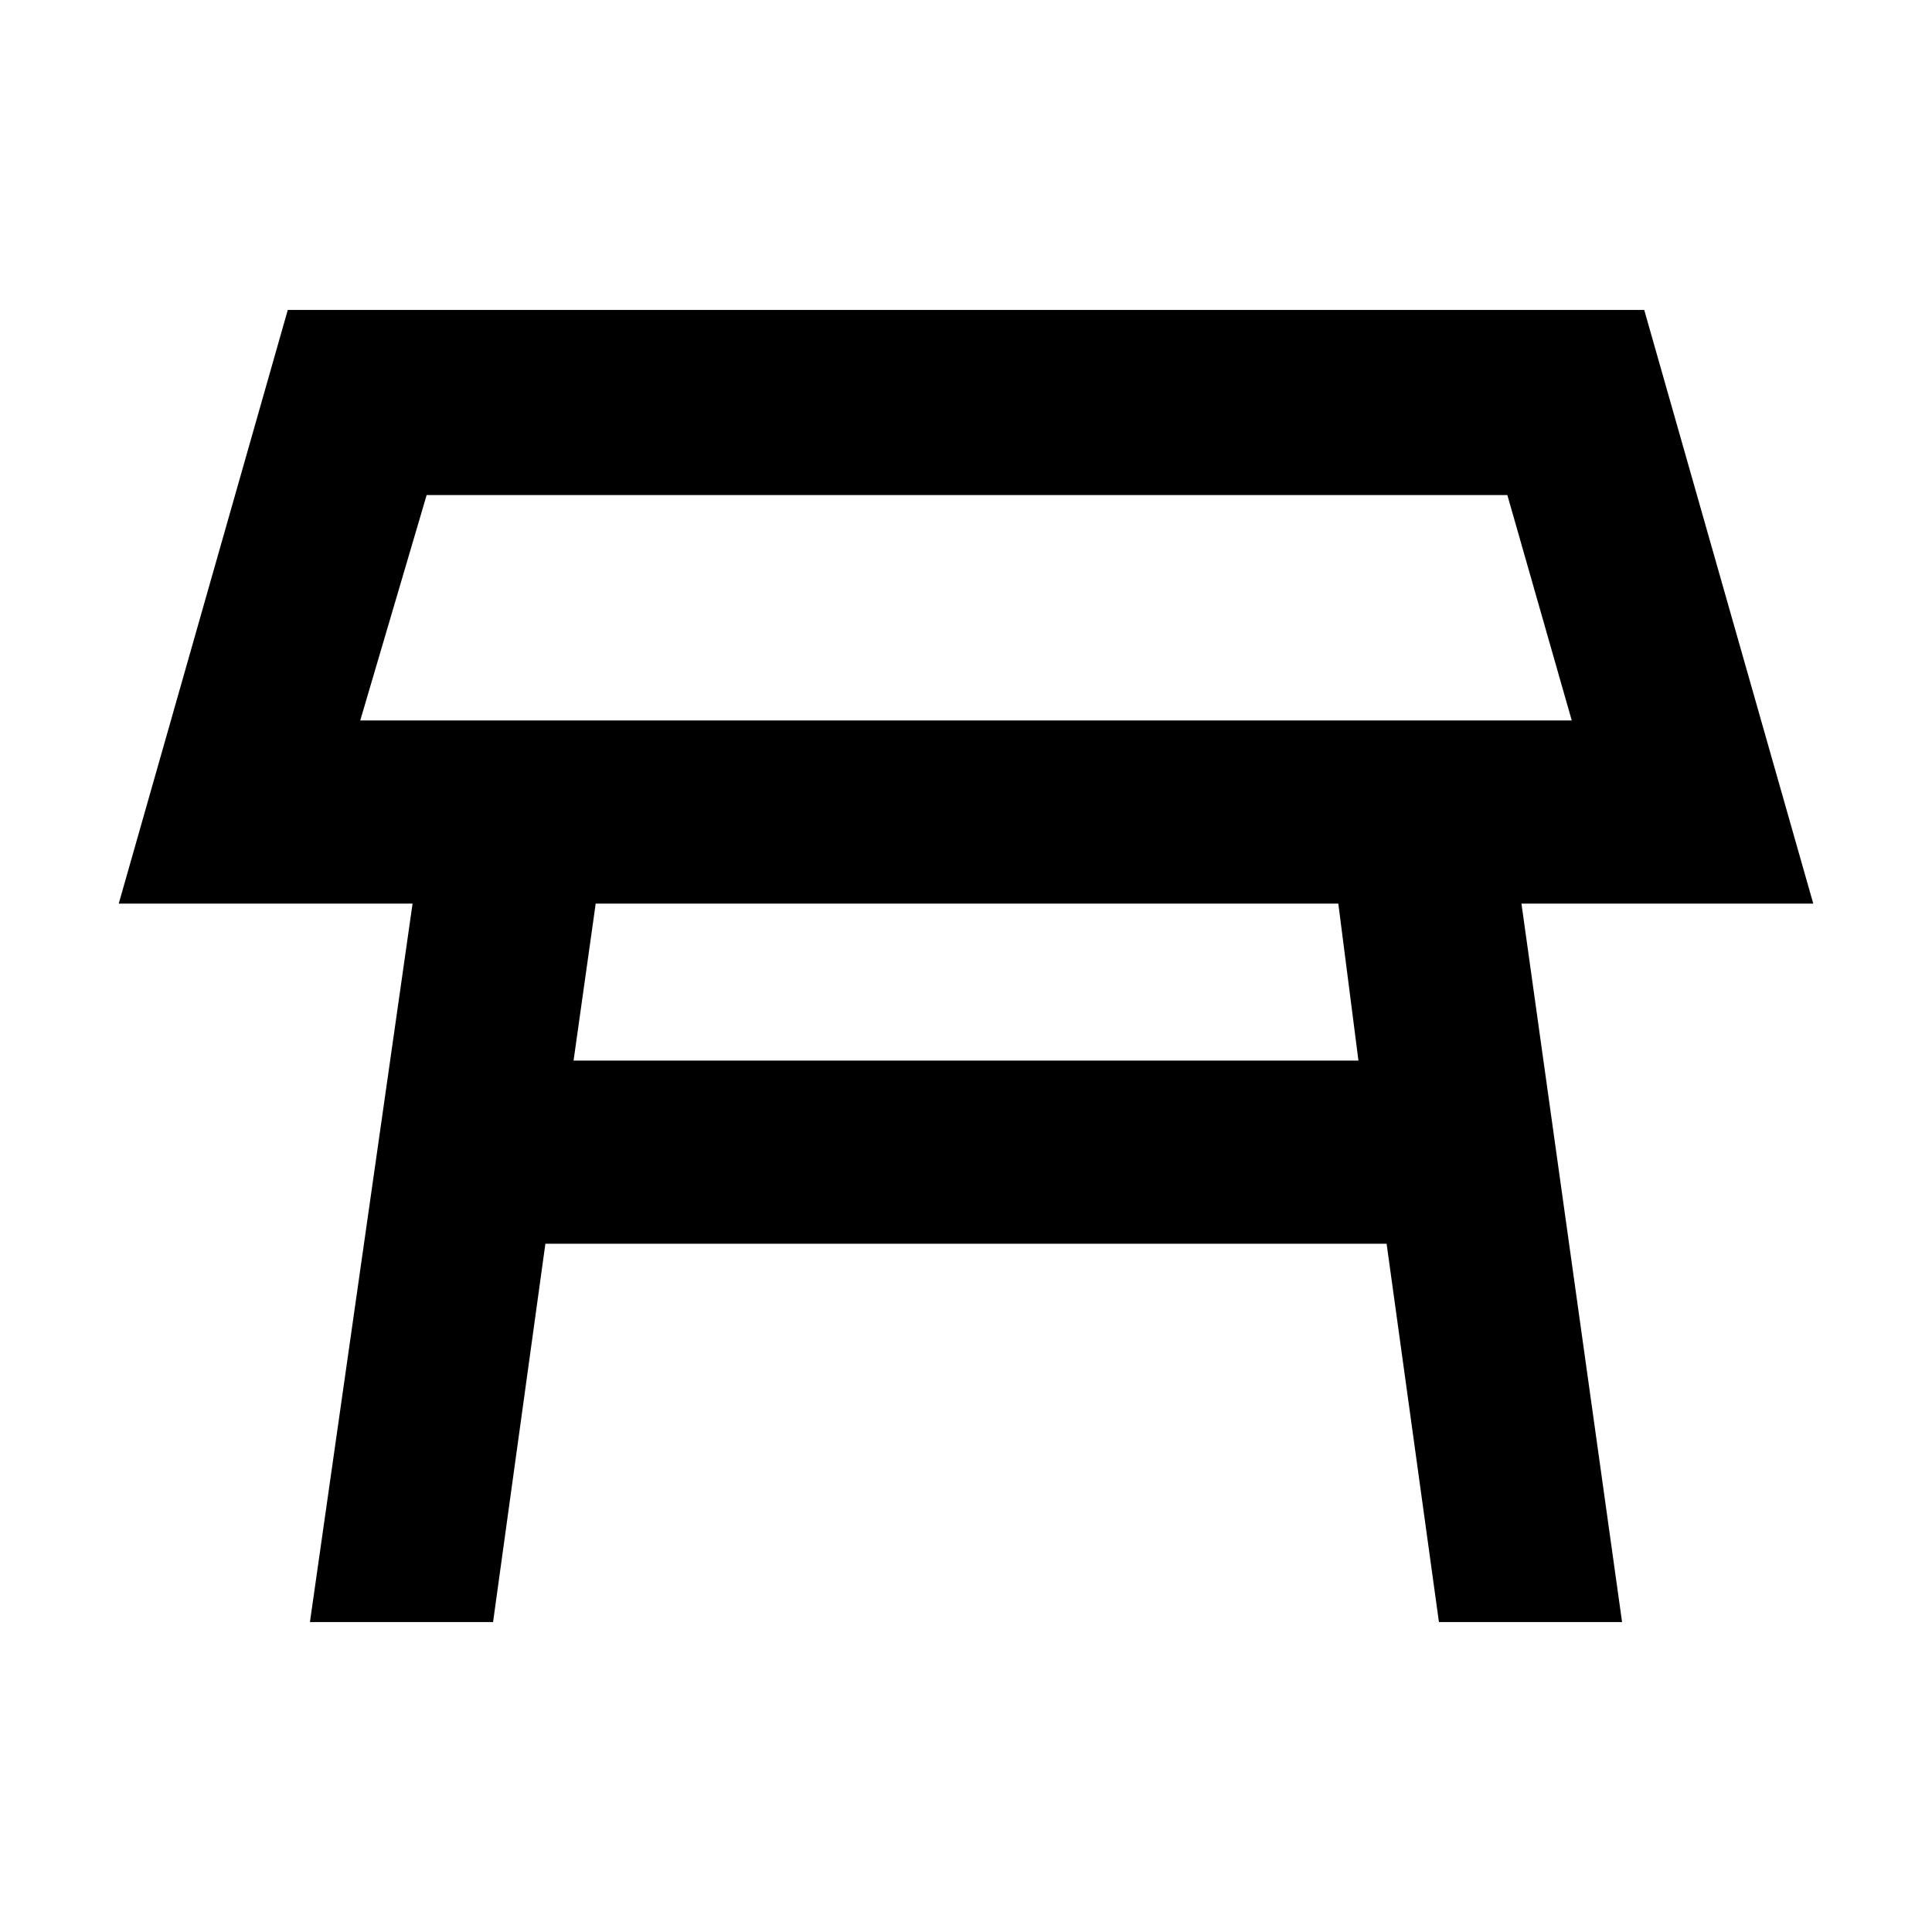 <svg xmlns="http://www.w3.org/2000/svg" height="24" width="24"><path d="M4.475 8.95h15.05l-.8-2.8H5.3ZM12 7.55Zm-4.875 5.625h9.75l-.25-1.95H7.4ZM3.85 20.15l1.275-8.925h-3.65l2.1-7.375h16.85l2.1 7.375H18.9l1.25 8.925h-2.275l-.65-4.7H6.775l-.65 4.7Z"/></svg>